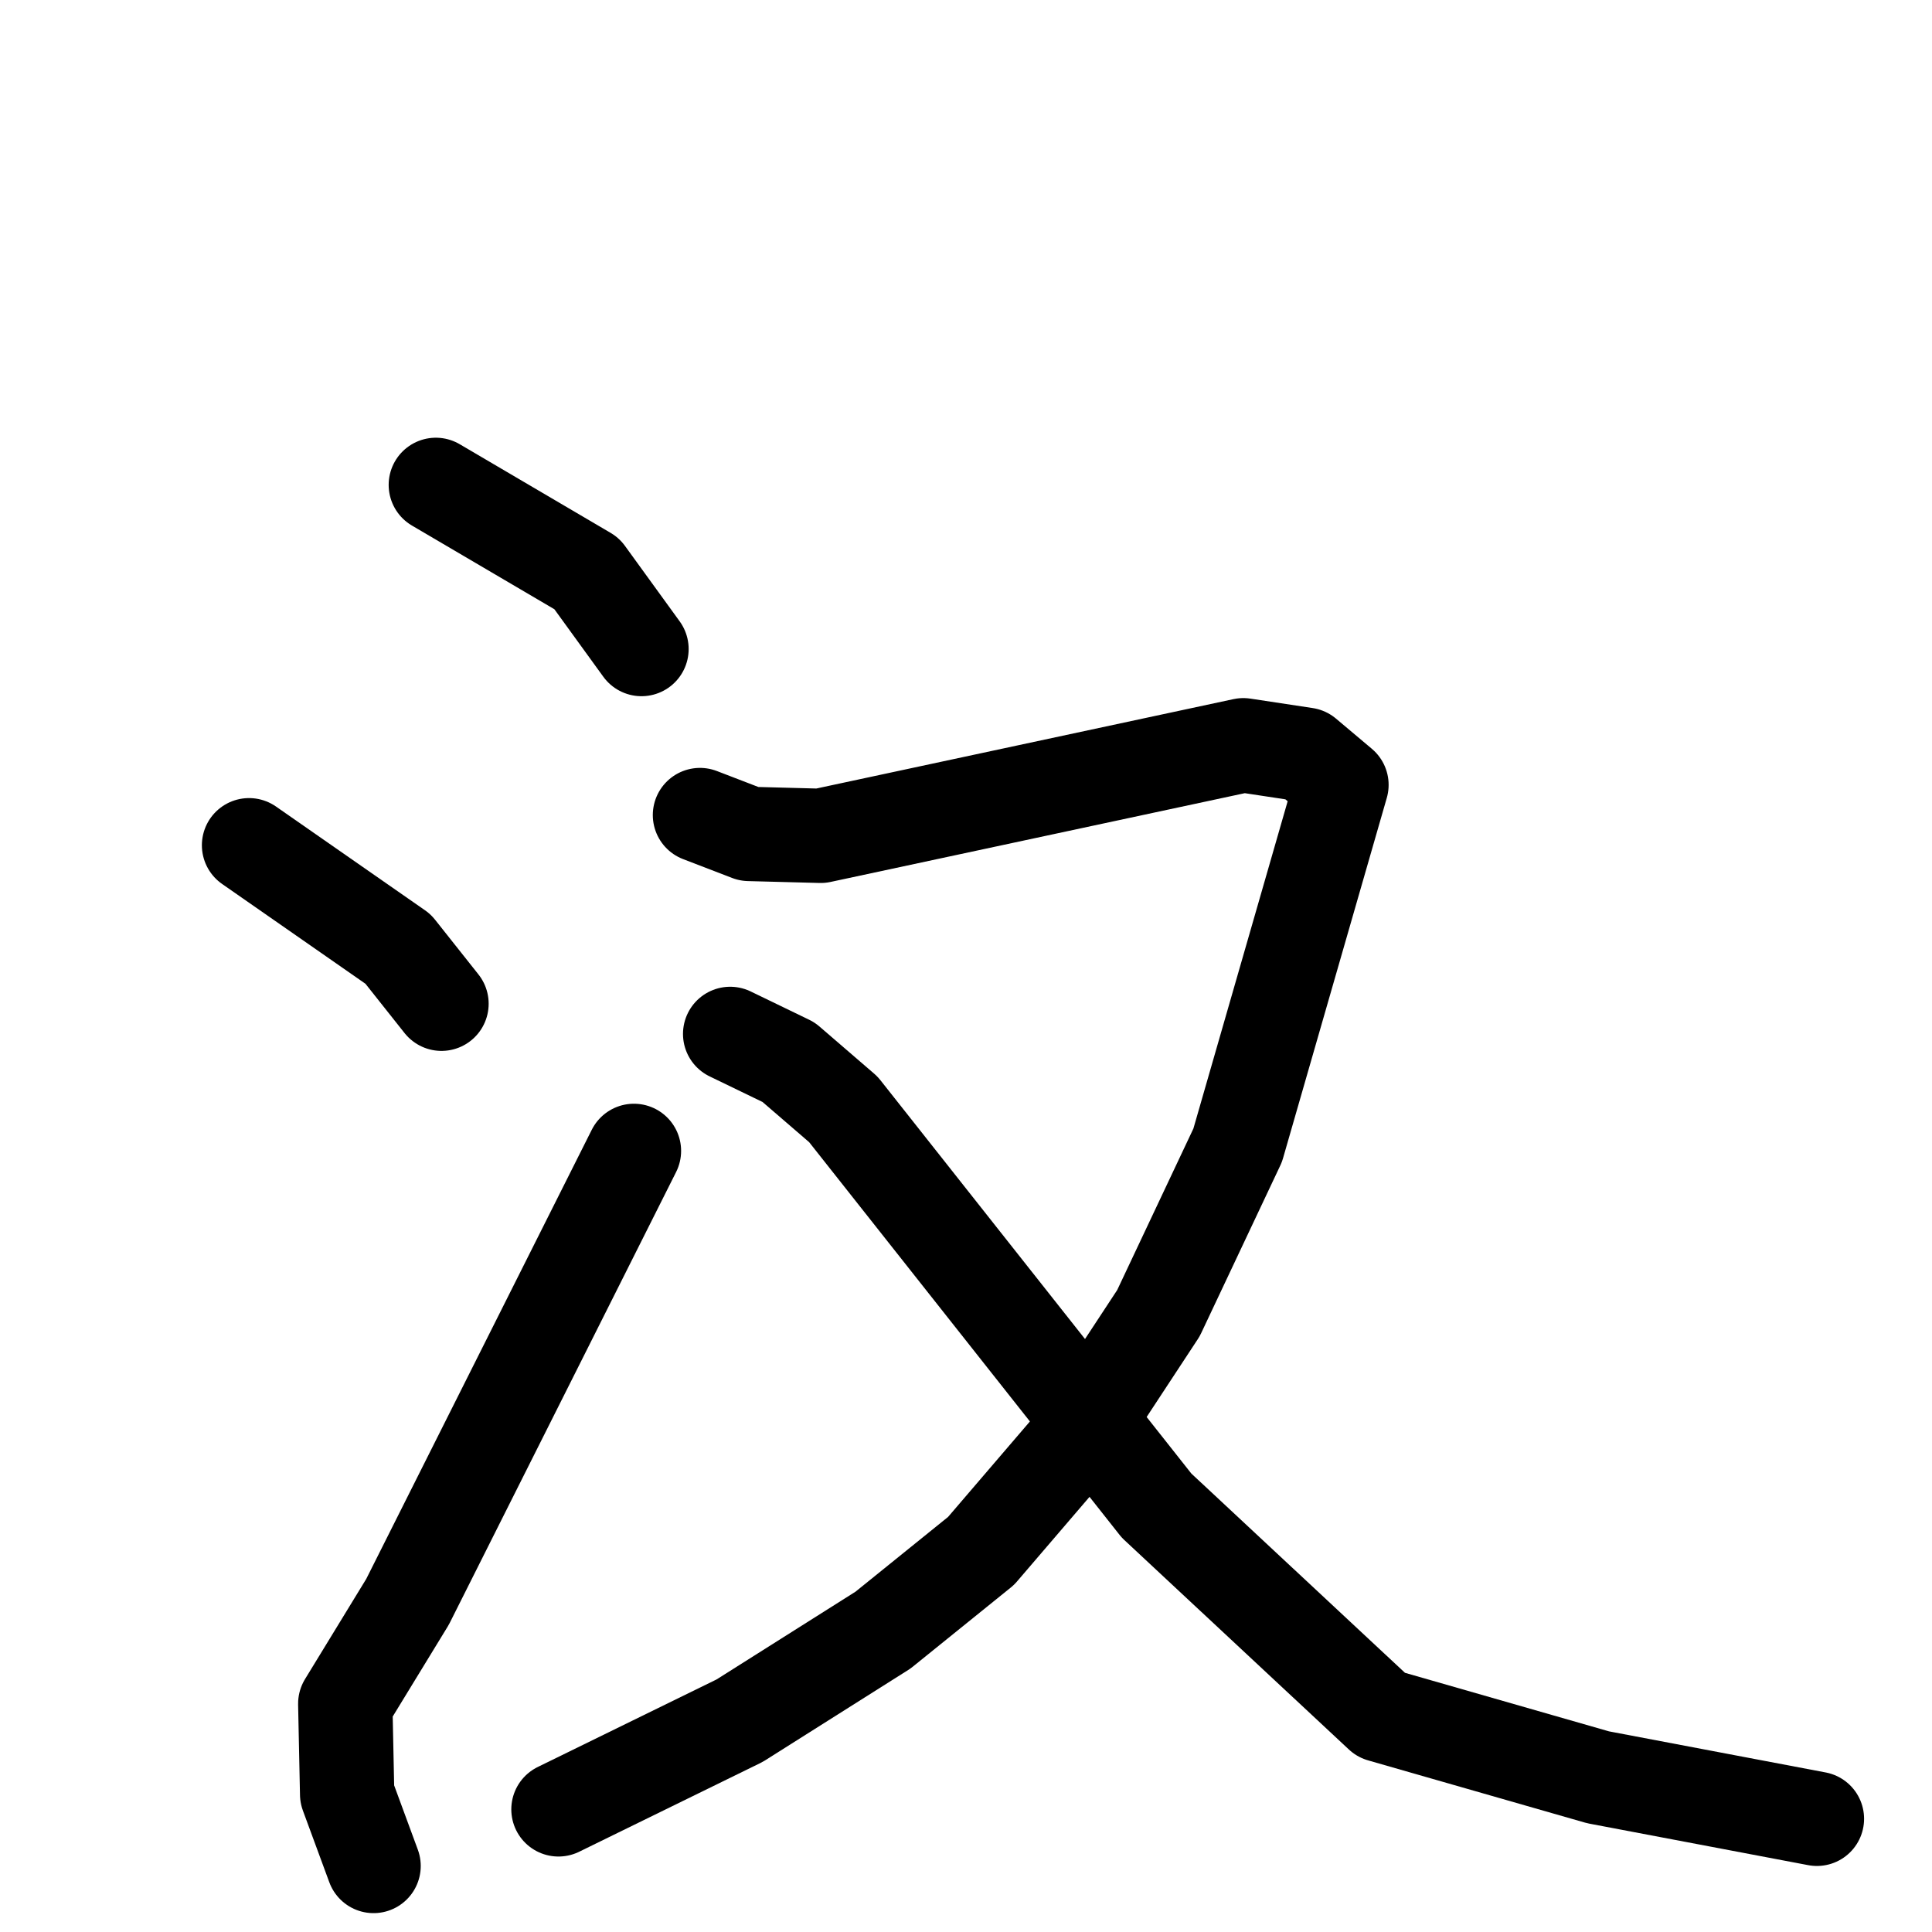 <svg xmlns="http://www.w3.org/2000/svg" viewBox="0 0 1024 1024">
  <g style="fill:none;stroke:#000000;stroke-width:50;stroke-linecap:round;stroke-linejoin:round;" transform="scale(1, 1) translate(0, 0)">
    <path d="M 231.0,257.0 L 311.0,304.0 L 340.0,344.0"/>
    <path d="M 132.0,448.0 L 211.0,503.0 L 234.0,532.0"/>
    <path d="M 198.0,989.0 L 184.0,951.0 L 183.0,903.0 L 216.0,849.0 L 336.0,610.0"/>
    <path d="M 371.0,432.0 L 397.0,442.0 L 435.0,443.0 L 659.0,395.0 L 692.0,400.0 L 711.0,416.0 L 656.0,607.0 L 614.0,696.0 L 568.0,766.0 L 520.0,822.0 L 468.0,864.0 L 392.0,912.0 L 296.0,959.0"/>
    <path d="M 387.0,548.0 L 418.0,563.0 L 447.0,588.0 L 613.0,798.0 L 732.0,909.0 L 847.0,942.0 L 963.0,964.0"/>
  </g>
</svg>
